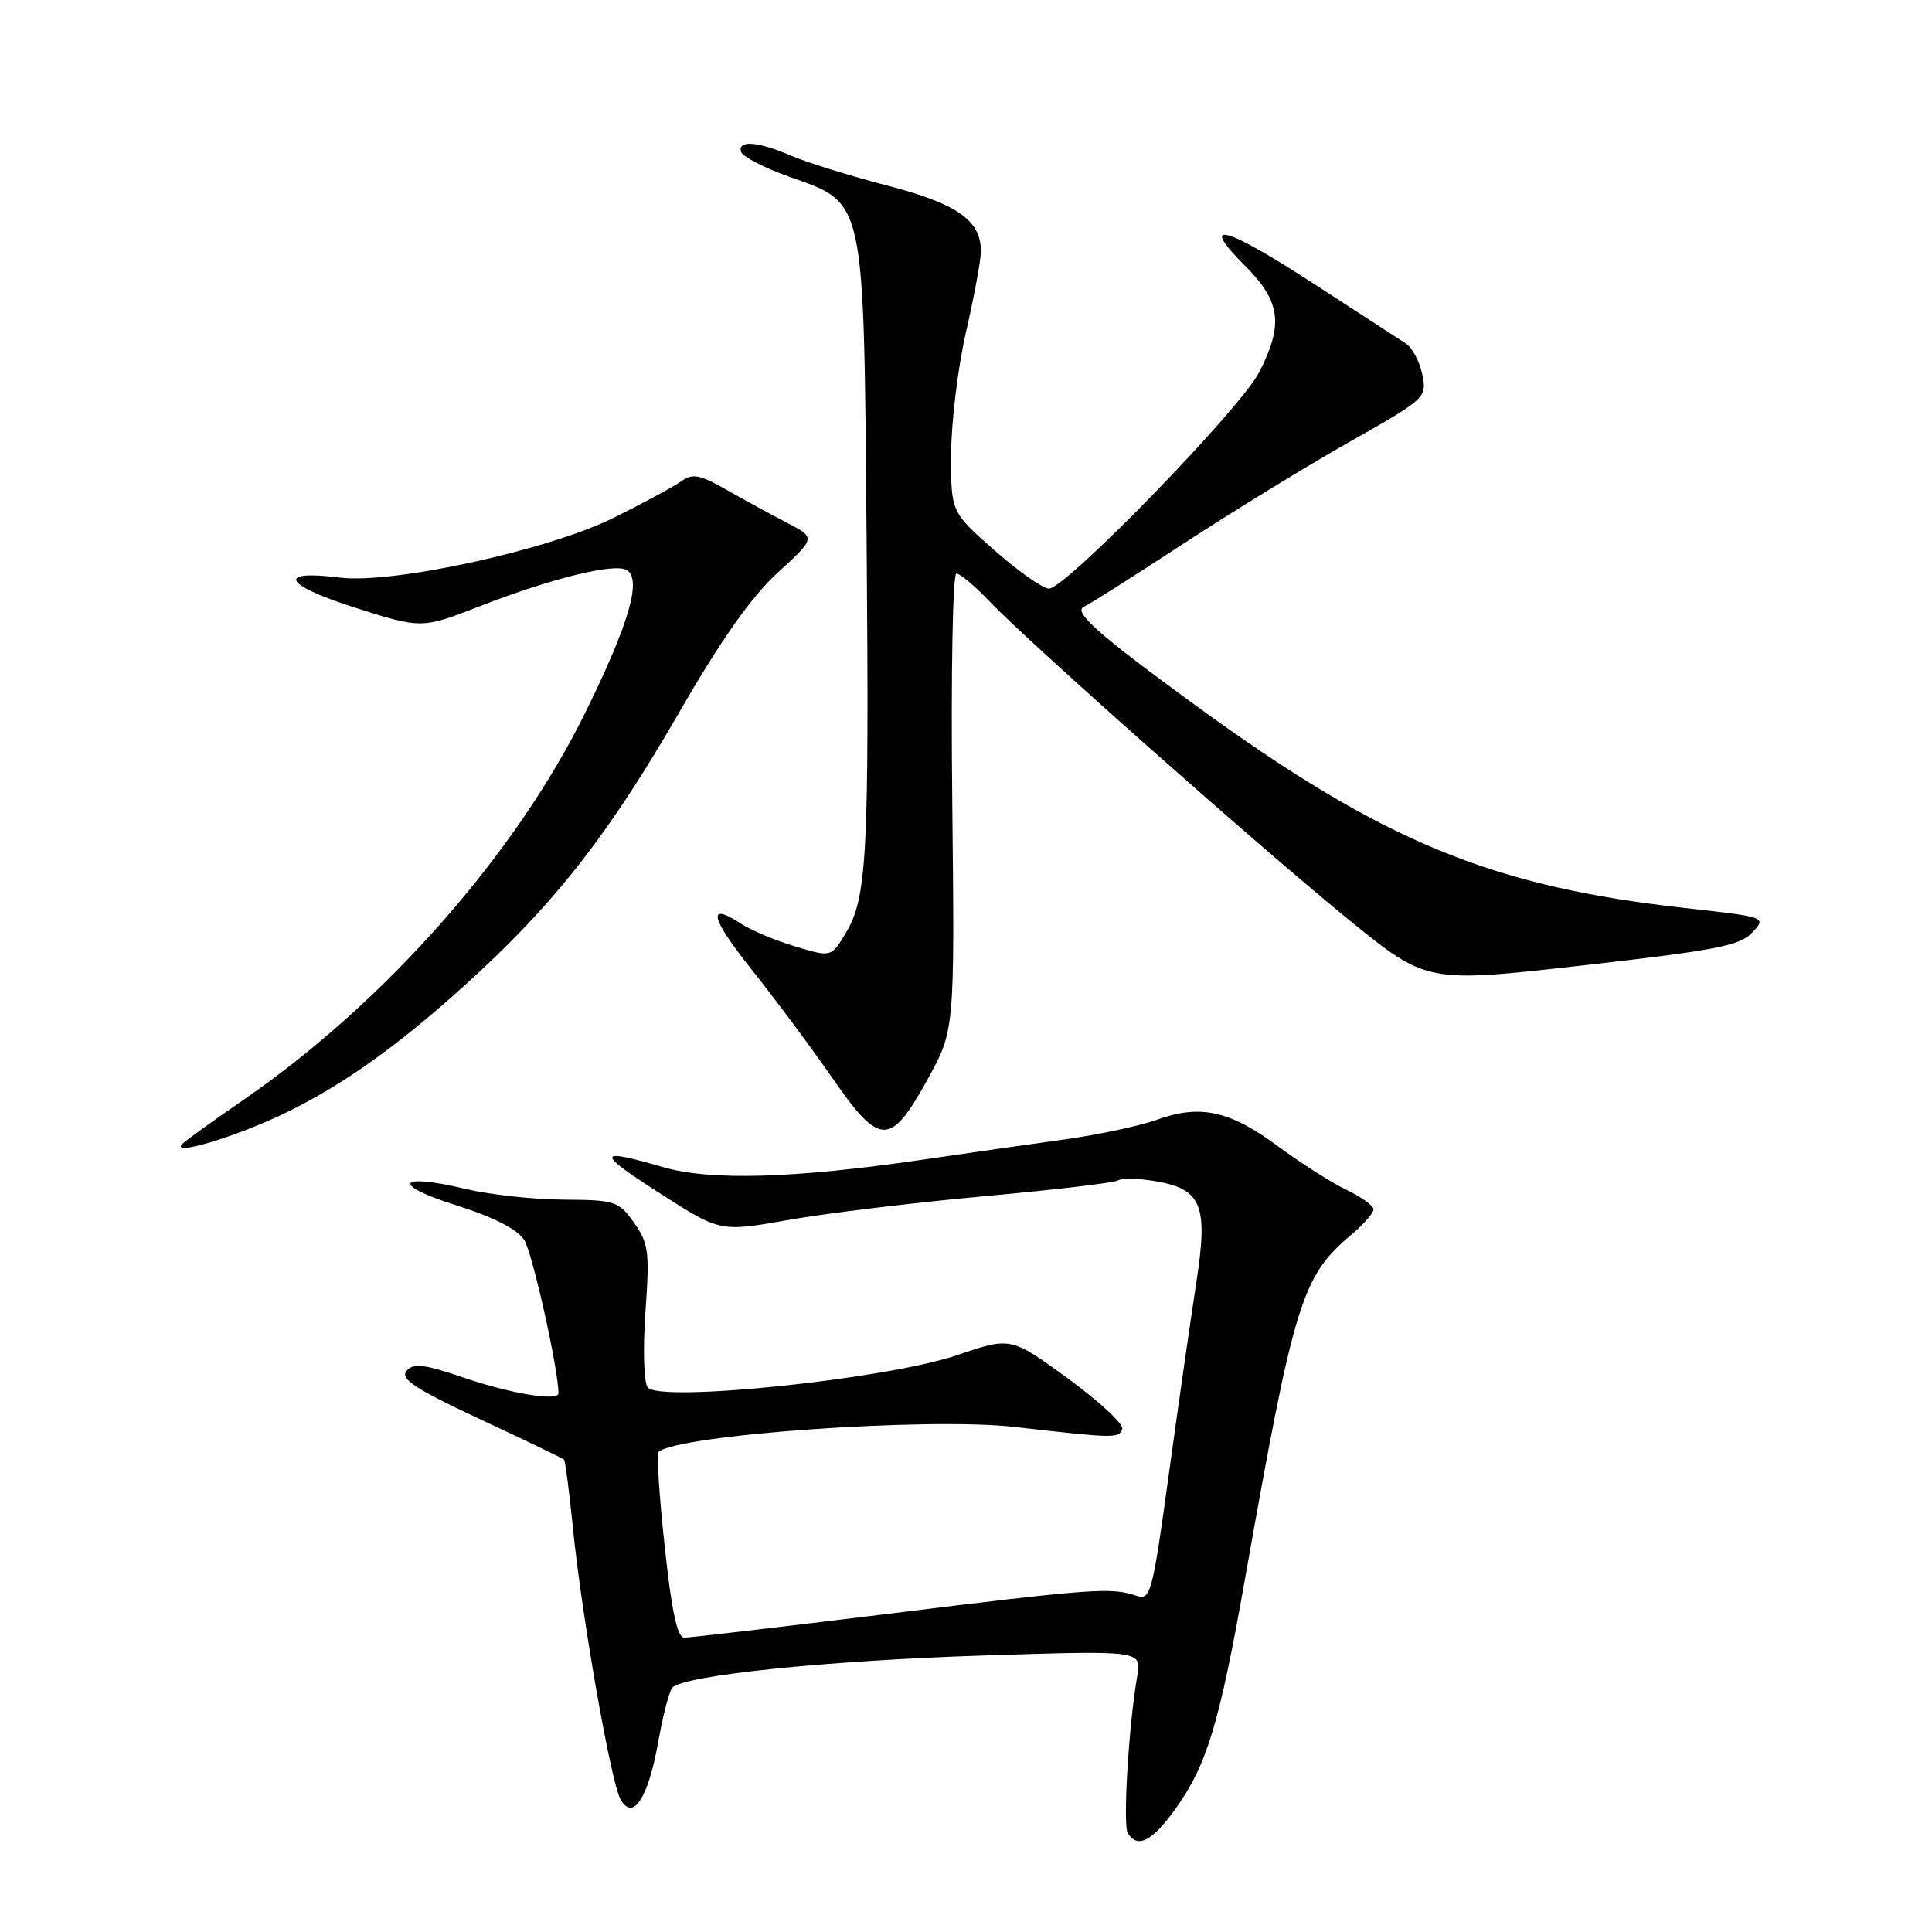 <?xml version="1.0" encoding="UTF-8" standalone="no"?>
<!DOCTYPE svg PUBLIC "-//W3C//DTD SVG 1.1//EN" "http://www.w3.org/Graphics/SVG/1.1/DTD/svg11.dtd" >
<svg xmlns="http://www.w3.org/2000/svg" xmlns:xlink="http://www.w3.org/1999/xlink" version="1.1" viewBox="0 0 256 256">
 <g >
 <path fill="currentColor"
d=" M 155.71 239.75 C 159.92 233.88 161.55 228.51 164.97 209.20 C 171.50 172.37 172.50 169.12 179.06 163.61 C 180.67 162.24 182.00 160.73 182.00 160.25 C 182.00 159.77 180.40 158.61 178.44 157.67 C 176.48 156.74 172.41 154.15 169.39 151.92 C 162.94 147.15 159.07 146.30 153.29 148.37 C 150.97 149.21 145.34 150.40 140.79 151.02 C 136.23 151.65 128.00 152.82 122.50 153.63 C 105.17 156.16 94.18 156.49 87.82 154.64 C 78.99 152.07 78.92 152.67 87.47 158.14 C 95.43 163.25 95.43 163.25 104.47 161.65 C 109.43 160.77 121.09 159.36 130.36 158.51 C 139.63 157.67 147.64 156.73 148.15 156.41 C 148.66 156.09 150.87 156.14 153.08 156.51 C 159.26 157.56 160.11 159.68 158.51 170.00 C 157.79 174.68 156.15 186.06 154.88 195.31 C 152.68 211.31 152.47 212.09 150.53 211.43 C 147.25 210.31 144.78 210.49 117.75 213.83 C 103.58 215.57 91.41 217.00 90.68 217.00 C 89.75 217.00 89.00 213.57 88.08 204.94 C 87.36 198.31 86.99 192.67 87.25 192.41 C 89.53 190.14 122.88 187.77 134.34 189.07 C 147.78 190.60 148.26 190.60 148.70 189.35 C 148.92 188.72 145.69 185.72 141.52 182.67 C 133.94 177.14 133.94 177.14 126.78 179.58 C 117.41 182.76 87.22 185.89 85.80 183.82 C 85.31 183.09 85.18 178.57 85.53 173.76 C 86.09 165.86 85.94 164.73 84.01 162.01 C 81.97 159.15 81.51 159.00 74.68 158.96 C 70.73 158.94 64.87 158.30 61.65 157.53 C 52.65 155.38 51.74 156.96 60.40 159.69 C 65.35 161.25 68.52 162.86 69.46 164.29 C 70.53 165.93 74.00 181.47 74.00 184.63 C 74.00 185.70 67.69 184.67 61.73 182.64 C 56.18 180.75 54.77 180.57 53.87 181.66 C 52.99 182.71 55.00 184.03 63.60 188.05 C 69.57 190.83 74.58 193.24 74.74 193.41 C 74.90 193.57 75.44 197.71 75.93 202.60 C 77.08 214.08 80.91 235.96 82.20 238.37 C 83.82 241.40 85.88 238.33 87.19 230.94 C 87.82 227.40 88.67 224.11 89.08 223.63 C 90.50 222.00 109.48 220.03 130.39 219.36 C 151.28 218.69 151.28 218.69 150.69 222.09 C 149.56 228.58 148.76 241.81 149.44 242.90 C 150.72 244.97 152.66 244.00 155.71 239.75 Z  M 37.50 147.62 C 45.71 143.70 53.75 137.87 63.60 128.70 C 74.13 118.90 81.00 109.97 89.97 94.44 C 95.56 84.74 99.55 79.09 103.05 75.88 C 108.10 71.26 108.10 71.26 104.30 69.28 C 102.21 68.20 98.60 66.23 96.27 64.90 C 92.72 62.88 91.77 62.70 90.27 63.77 C 89.30 64.47 85.26 66.65 81.31 68.61 C 72.60 72.92 52.01 77.41 45.00 76.53 C 36.57 75.47 37.56 77.48 46.93 80.48 C 55.87 83.33 55.87 83.33 63.68 80.29 C 73.10 76.62 81.48 74.56 83.06 75.54 C 85.06 76.77 83.35 82.65 77.60 94.33 C 68.32 113.21 51.07 132.77 32.30 145.71 C 28.14 148.58 24.46 151.23 24.12 151.61 C 22.67 153.20 31.05 150.70 37.50 147.62 Z  M 122.92 143.00 C 126.50 136.50 126.50 136.50 126.18 106.25 C 125.99 89.31 126.24 76.00 126.73 76.00 C 127.21 76.00 129.16 77.63 131.05 79.62 C 136.22 85.06 167.07 112.39 178.77 121.91 C 189.05 130.26 189.05 130.26 209.67 127.93 C 227.34 125.93 230.57 125.31 232.19 123.56 C 234.09 121.52 234.09 121.52 223.11 120.30 C 197.51 117.44 183.13 111.47 158.34 93.41 C 145.53 84.07 142.10 81.03 143.65 80.38 C 144.28 80.12 150.13 76.41 156.66 72.14 C 163.18 67.87 173.15 61.76 178.81 58.56 C 188.96 52.81 189.09 52.69 188.46 49.62 C 188.11 47.90 187.12 46.05 186.26 45.50 C 185.40 44.95 180.03 41.46 174.32 37.75 C 162.36 29.96 158.71 28.95 164.88 35.12 C 169.69 39.92 170.11 42.90 166.87 49.29 C 164.41 54.13 141.21 78.01 138.99 77.99 C 138.17 77.98 134.91 75.69 131.75 72.90 C 126.00 67.83 126.00 67.83 126.03 60.17 C 126.04 55.95 126.93 48.67 128.00 44.00 C 129.07 39.33 129.96 34.54 129.97 33.36 C 130.02 29.22 126.89 27.01 117.50 24.57 C 112.55 23.28 106.83 21.50 104.78 20.61 C 100.43 18.73 97.68 18.53 98.21 20.14 C 98.42 20.77 101.25 22.23 104.50 23.39 C 114.74 27.05 114.44 25.65 114.83 71.50 C 115.18 113.62 114.89 119.00 112.01 123.74 C 110.13 126.84 110.13 126.84 105.37 125.41 C 102.76 124.63 99.55 123.28 98.25 122.43 C 93.61 119.39 94.11 121.60 99.62 128.50 C 102.69 132.35 107.48 138.78 110.26 142.80 C 116.60 151.95 117.97 151.97 122.92 143.00 Z "/>
</g>
</svg>